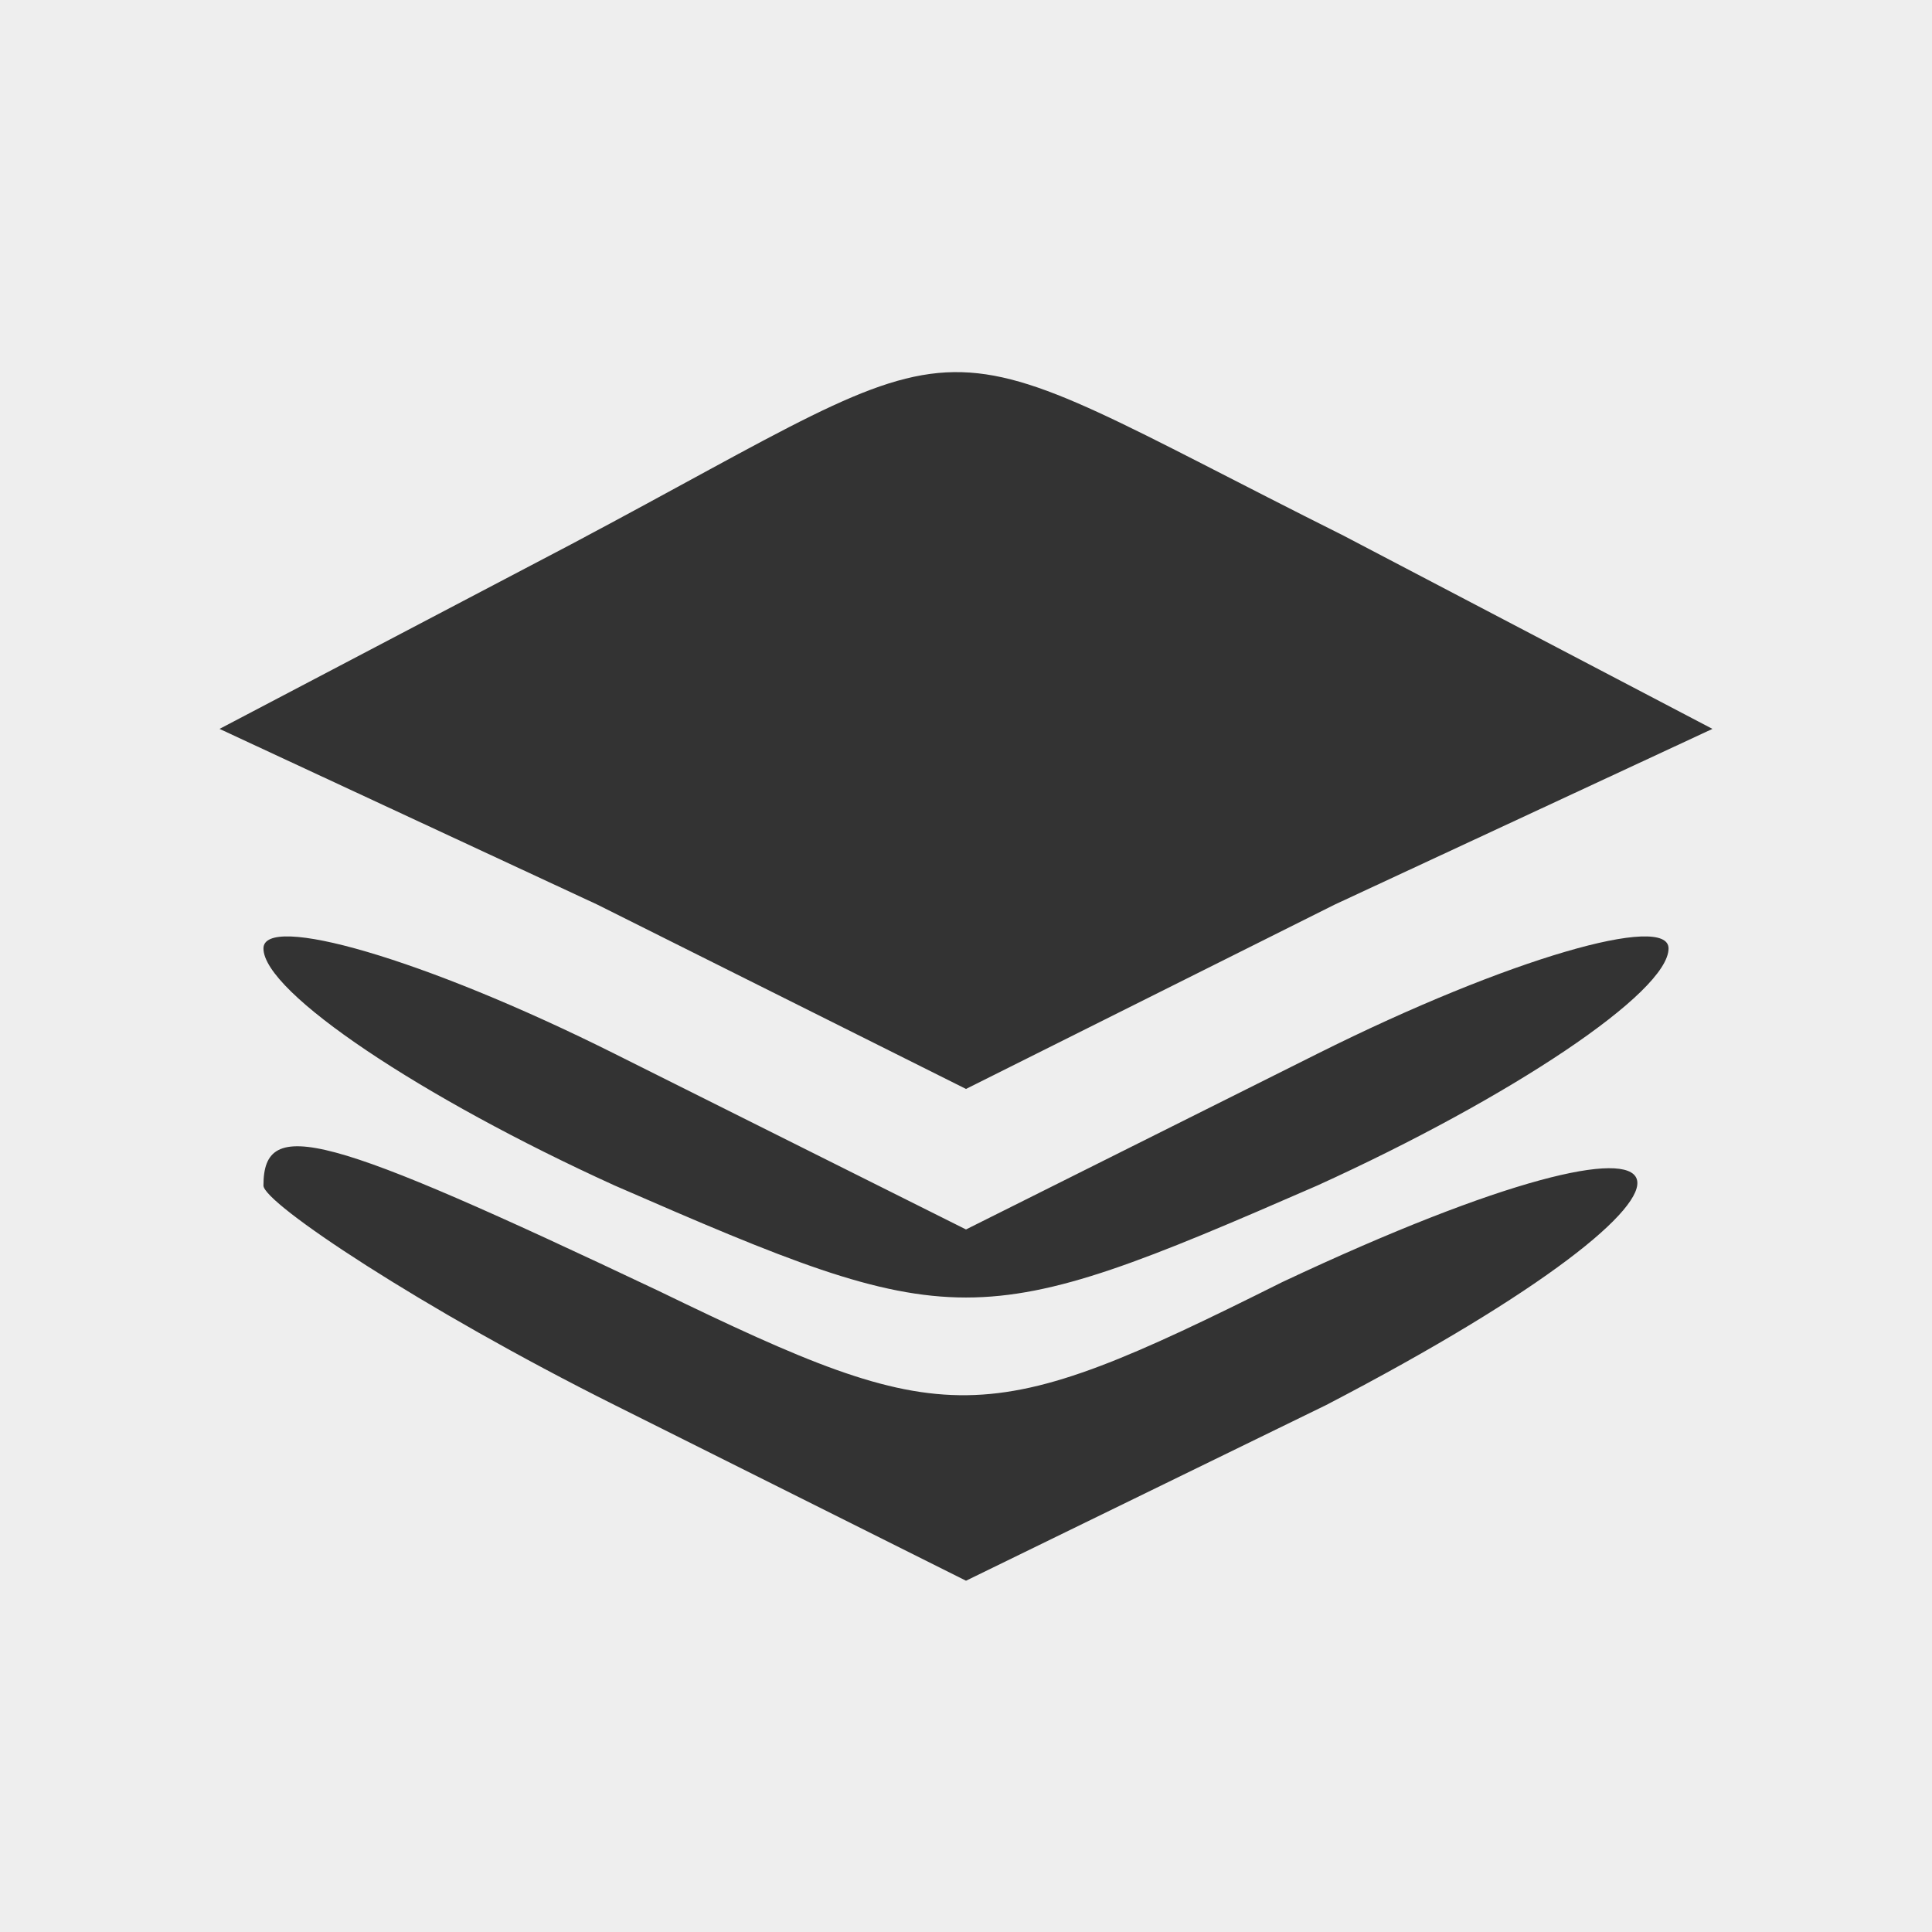 <?xml version="1.0" standalone="no"?>
<!DOCTYPE svg PUBLIC "-//W3C//DTD SVG 20010904//EN"
 "http://www.w3.org/TR/2001/REC-SVG-20010904/DTD/svg10.dtd">
<svg version="1.0" xmlns="http://www.w3.org/2000/svg"
 width="22pt" height="22pt" viewBox="0 0 22 22"
 preserveAspectRatio="xMidYMid meet">

<rect x="0" y="0" width="22" height="22" fill="#333333" stroke="none"/>

<g transform="translate(0,22) scale(0.1,-0.1)"
fill="#eee" stroke="none">
<path d="M0 110 l0 -110 110 0 110 0 0 110 0 110 -110 0 -110 0 0 -110z m153
49 l42 -22 -43 -20 -42 -21 -42 21 -43 20 40 21 c49 26 38 26 88 1z m-3 -59
c22 11 40 16 40 12 0 -5 -18 -17 -40 -27 -39 -17 -41 -17 -80 0 -22 10 -40 22
-40 27 0 4 18 -1 40 -12 l40 -20 40 20z m-75 -27 c33 -16 37 -16 71 1 51 24
55 12 5 -14 l-41 -20 -40 20 c-22 11 -40 23 -40 25 0 8 7 6 45 -12z"/>
</g>
</svg>
